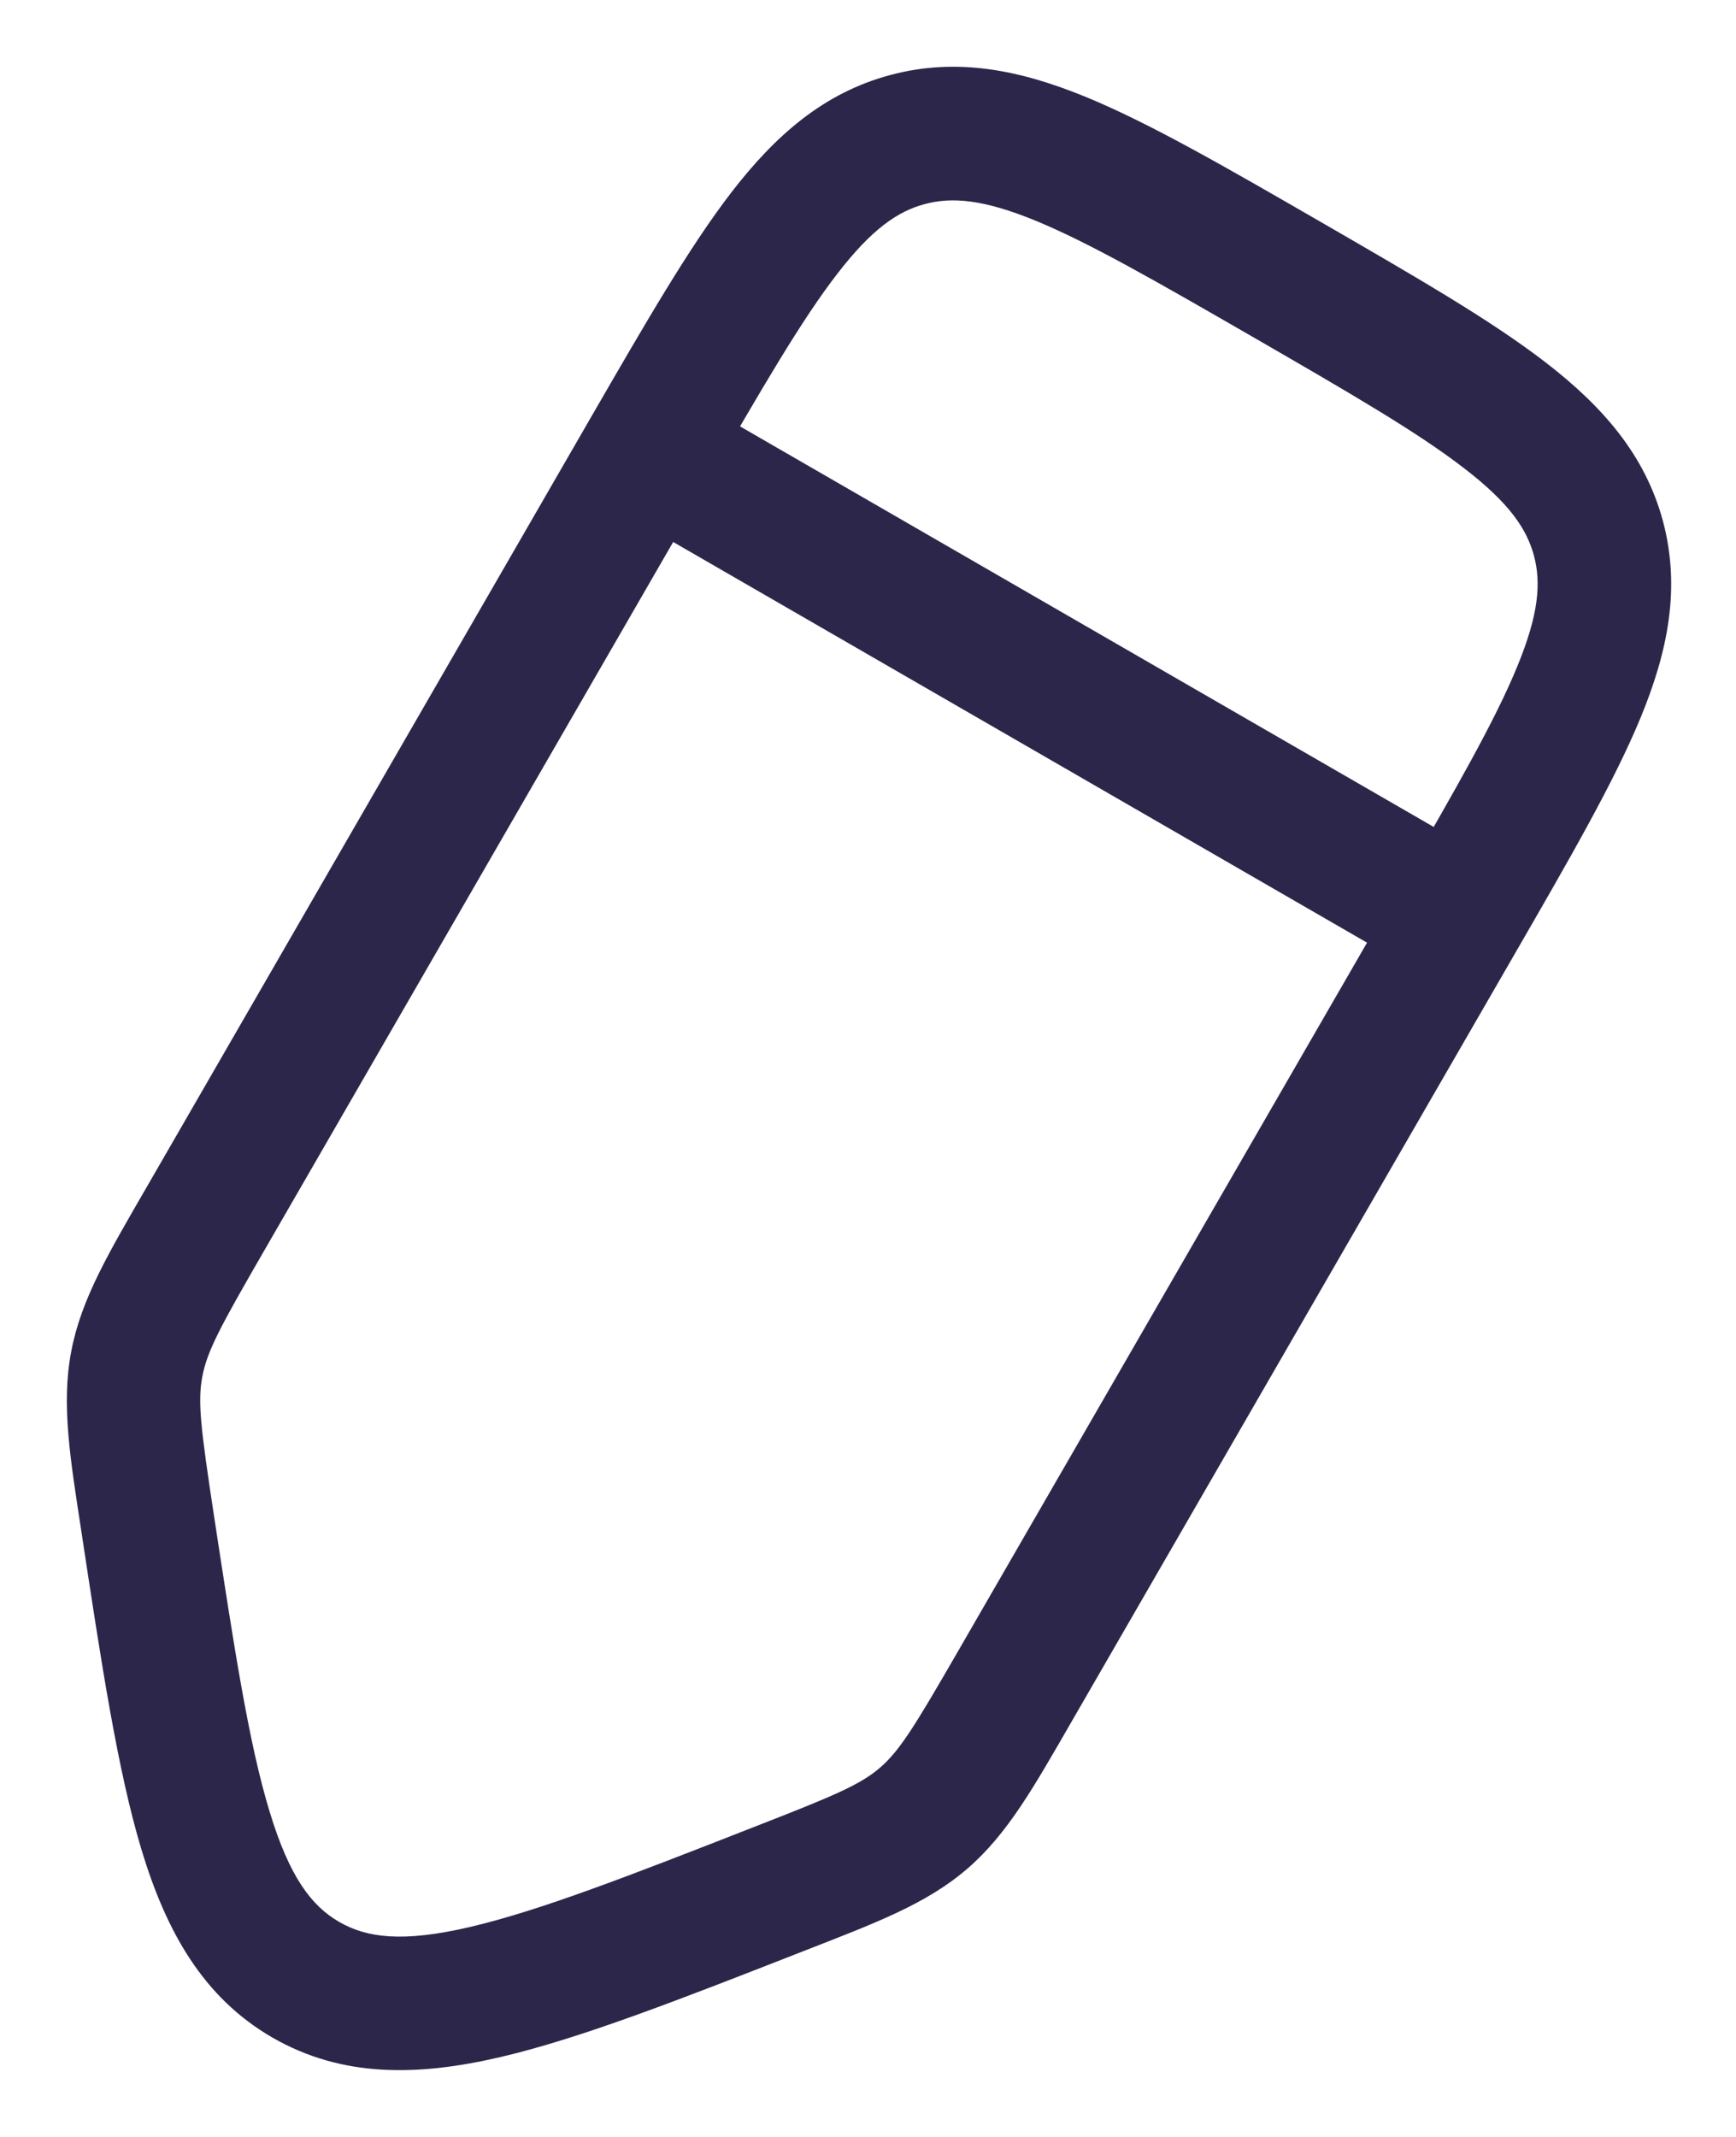 <svg width="13" height="16" viewBox="0 0 13 16" fill="none" xmlns="http://www.w3.org/2000/svg">
<path d="M5.839 14.141L5.657 13.675L5.839 14.141ZM2.29 14.823L2.04 15.256H2.04L2.29 14.823ZM1.106 11.408L0.612 11.484L1.106 11.408ZM1.535 9.132L1.968 9.382L1.535 9.132ZM1.024 10.214L0.533 10.121H0.533L1.024 10.214ZM7.597 12.631L8.03 12.881L7.597 12.631ZM6.915 13.615L7.241 13.994V13.994L6.915 13.615ZM4.858 3.375L4.425 3.125L4.858 3.375ZM10.487 6.625L7.164 12.381L8.03 12.881L11.353 7.125L10.487 6.625ZM1.968 9.382L5.291 3.625L4.425 3.125L1.102 8.882L1.968 9.382ZM5.657 13.675C4.703 14.049 4.037 14.307 3.519 14.428C3.014 14.546 2.746 14.509 2.54 14.39L2.04 15.256C2.563 15.557 3.129 15.546 3.747 15.402C4.351 15.261 5.096 14.969 6.021 14.607L5.657 13.675ZM0.612 11.484C0.761 12.466 0.881 13.257 1.06 13.851C1.244 14.458 1.518 14.954 2.04 15.256L2.54 14.39C2.334 14.271 2.168 14.057 2.018 13.561C1.863 13.052 1.755 12.347 1.6 11.333L0.612 11.484ZM1.102 8.882C0.815 9.379 0.607 9.726 0.533 10.121L1.515 10.307C1.551 10.117 1.647 9.938 1.968 9.382L1.102 8.882ZM1.6 11.333C1.504 10.698 1.479 10.496 1.515 10.307L0.533 10.121C0.458 10.517 0.525 10.916 0.612 11.484L1.6 11.333ZM7.164 12.381C6.843 12.937 6.735 13.11 6.589 13.236L7.241 13.994C7.546 13.732 7.743 13.378 8.03 12.881L7.164 12.381ZM6.021 14.607C6.556 14.398 6.935 14.257 7.241 13.994L6.589 13.236C6.442 13.362 6.255 13.442 5.657 13.675L6.021 14.607ZM9.389 2.527C10.116 2.947 10.616 3.237 10.964 3.506C11.301 3.765 11.433 3.959 11.487 4.161L12.453 3.902C12.319 3.404 12 3.042 11.575 2.714C11.162 2.395 10.591 2.067 9.889 1.661L9.389 2.527ZM11.353 7.125C11.758 6.423 12.088 5.853 12.287 5.37C12.491 4.874 12.586 4.401 12.453 3.902L11.487 4.161C11.541 4.363 11.524 4.597 11.362 4.99C11.195 5.397 10.906 5.899 10.487 6.625L11.353 7.125ZM9.889 1.661C9.187 1.256 8.617 0.926 8.134 0.727C7.638 0.523 7.164 0.428 6.666 0.562L6.925 1.528C7.127 1.474 7.361 1.491 7.754 1.652C8.16 1.819 8.662 2.108 9.389 2.527L9.889 1.661ZM5.291 3.625C5.711 2.899 6.001 2.398 6.27 2.05C6.529 1.714 6.723 1.582 6.925 1.528L6.666 0.562C6.168 0.695 5.806 1.014 5.478 1.439C5.159 1.853 4.831 2.423 4.425 3.125L5.291 3.625ZM11.17 6.442L5.108 2.942L4.608 3.808L10.67 7.308L11.17 6.442Z" fill="#2D264B"/>
</svg>

